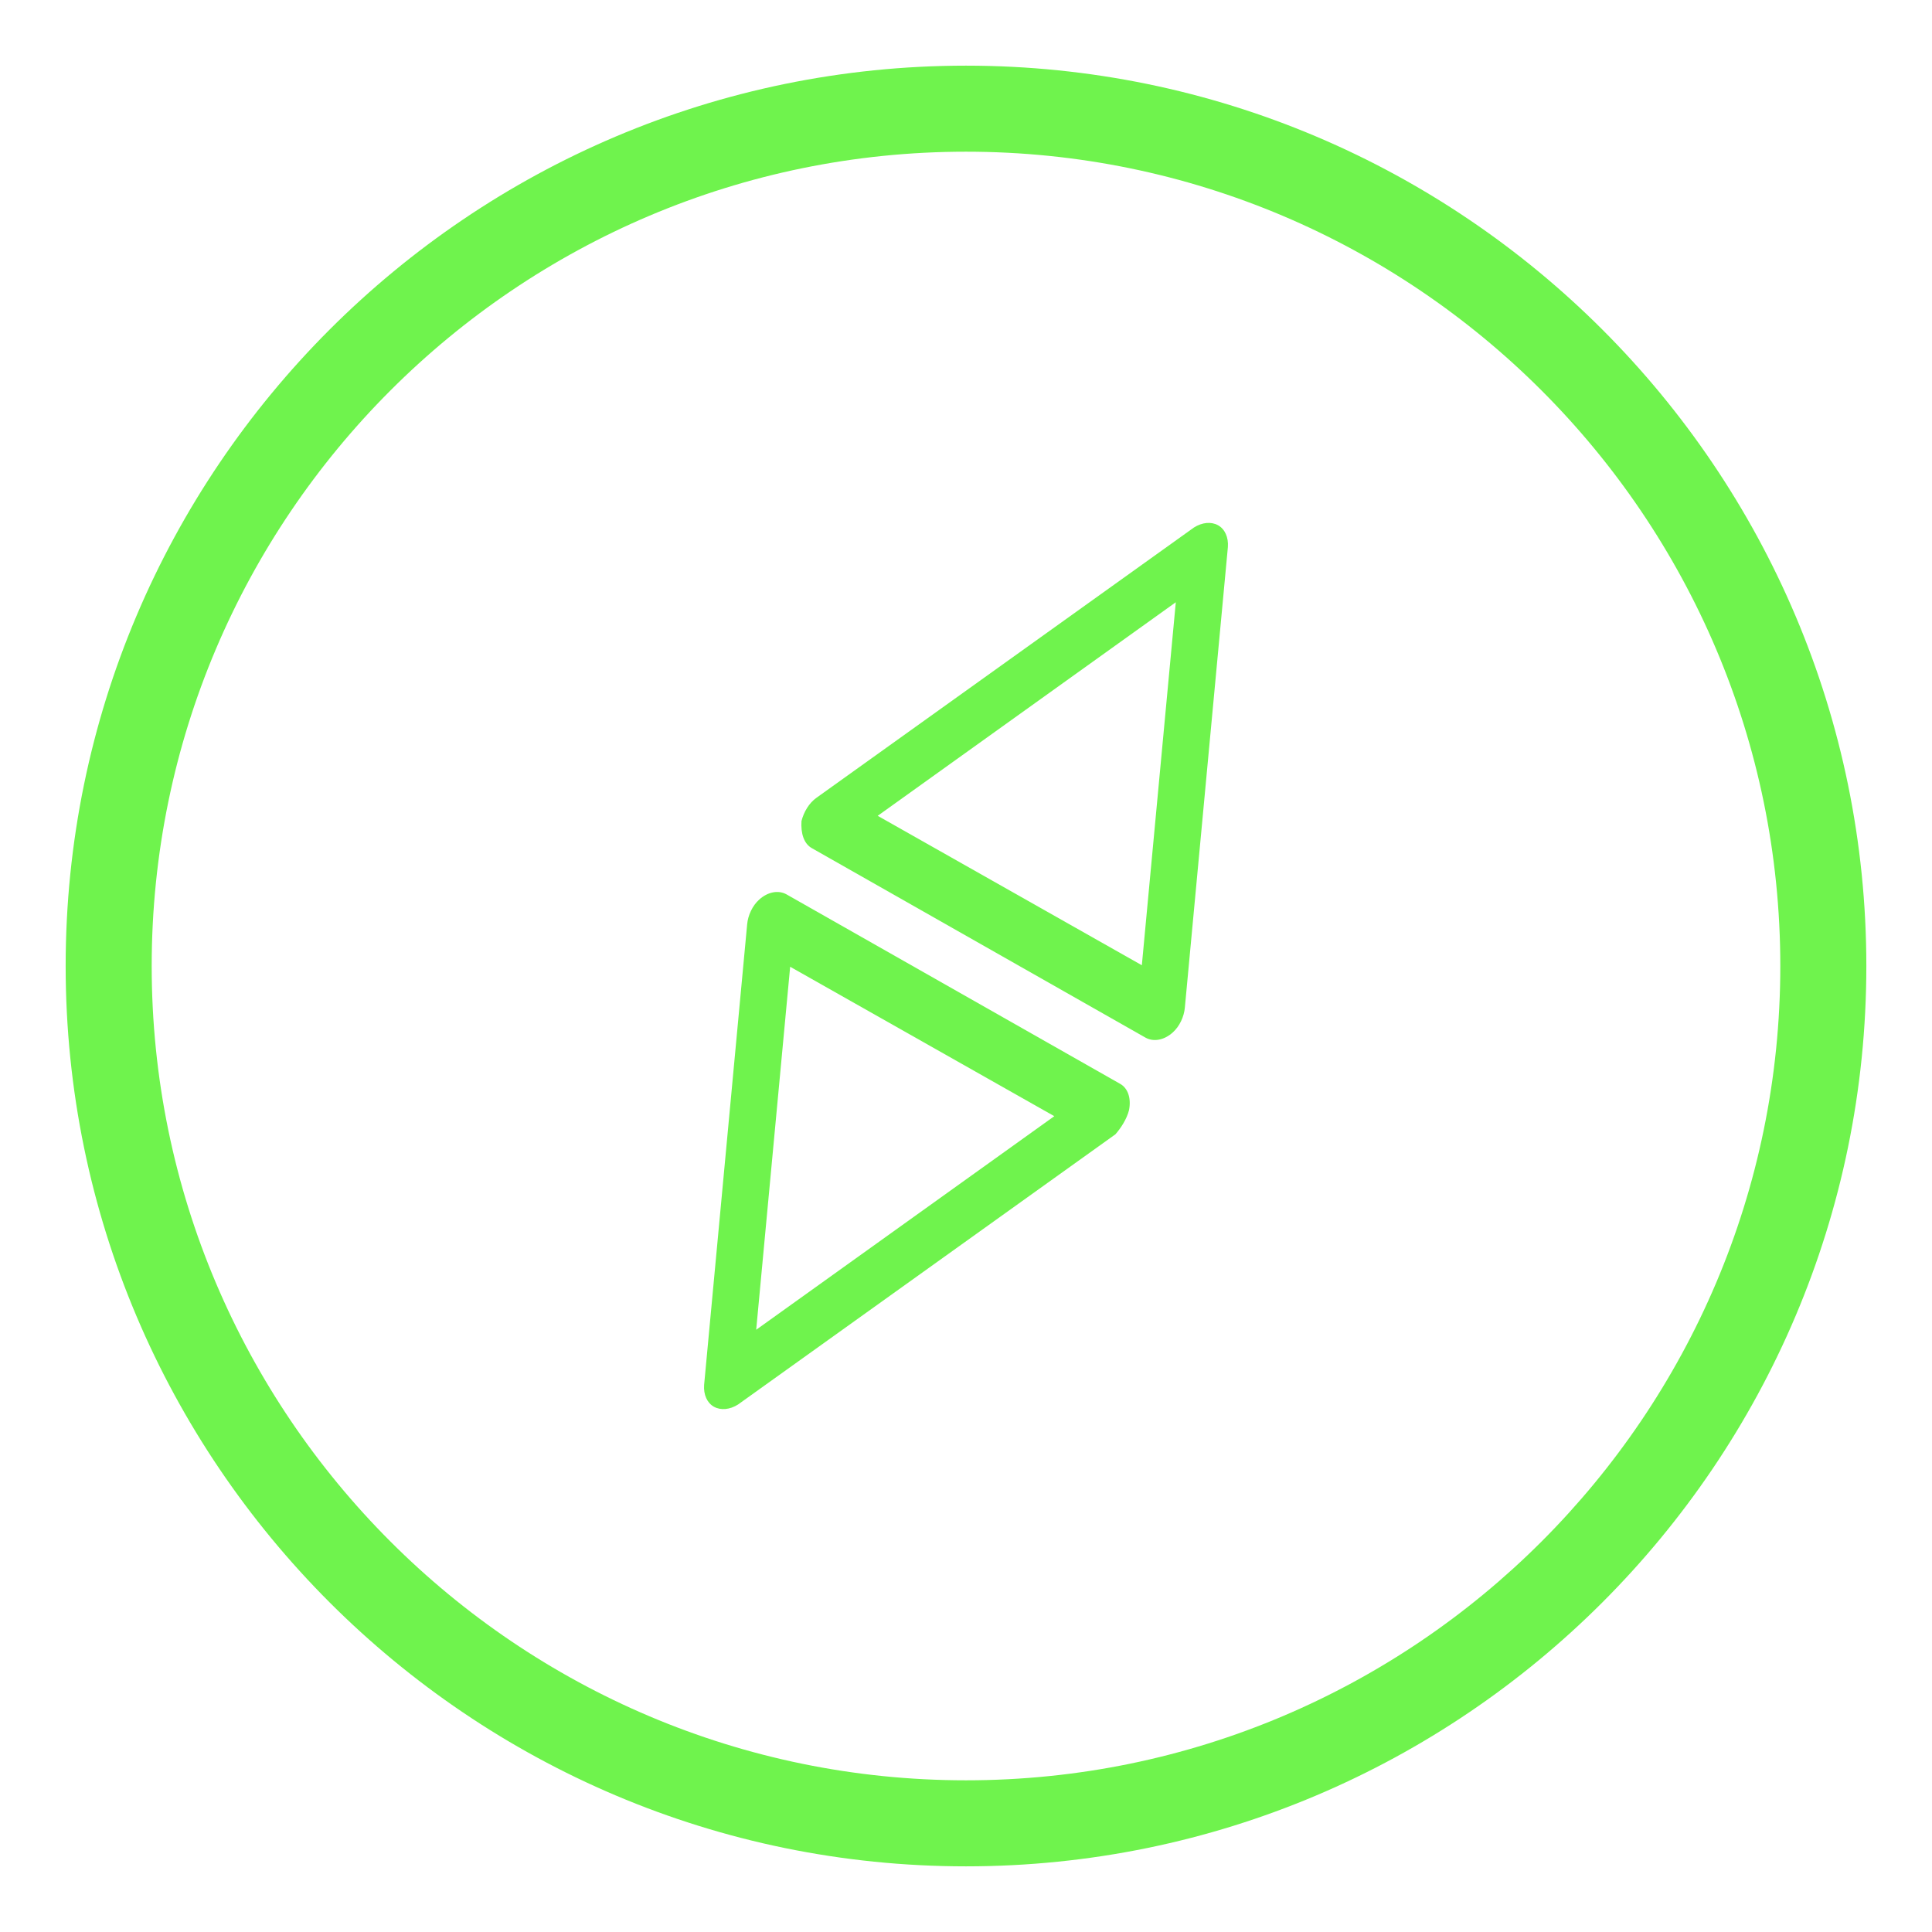 <?xml version="1.0" encoding="utf-8"?>
<!-- Generator: Adobe Illustrator 23.0.0, SVG Export Plug-In . SVG Version: 6.00 Build 0)  -->
<svg version="1.1" id="Layer_1" xmlns="http://www.w3.org/2000/svg" xmlns:xlink="http://www.w3.org/1999/xlink" x="0px" y="0px"
	 viewBox="0 0 256 256" style="enable-background:new 0 0 256 256;" xml:space="preserve">
<style type="text/css">
	.st0{fill:#6FF34D;}
</style>
<g>
	<path class="st0" d="M128,8.7C62.2,8.7,8.7,62.2,8.7,128S62.2,247.3,128,247.3S247.3,193.8,247.3,128S193.8,8.7,128,8.7z
		 M128,235.9c-59.5,0-107.9-48.4-107.9-107.9C20.1,68.5,68.5,20.1,128,20.1S235.9,68.5,235.9,128S187.5,235.9,128,235.9z"/>
</g>
<g>
	<path class="st0" d="M149.6,147.1c0.3-1.5-0.1-2.9-1.2-3.5l-44.2-25.1c-1.1-0.6-2.5-0.3-3.6,0.7c-0.9,0.8-1.5,2.1-1.6,3.3l-5.7,61
		c-0.1,1.3,0.4,2.4,1.3,2.9s2.1,0.4,3.2-0.3l50-35.8C148.5,149.5,149.3,148.3,149.6,147.1z M139.7,147.9l-39.5,28.3l4.5-48.1
		L139.7,147.9z"/>
	<path class="st0" d="M107.6,112.4l44.2,25.1c1.1,0.6,2.5,0.3,3.6-0.7c0.9-0.8,1.5-2.1,1.6-3.3l5.7-61c0.1-1.3-0.4-2.4-1.3-2.9
		c-0.9-0.5-2.1-0.4-3.2,0.3l-50,35.8c-1,0.7-1.7,1.9-2,3.1C106.1,110.4,106.5,111.8,107.6,112.4z M116.3,108.1l39.5-28.3l-4.5,48.1
		L116.3,108.1z"/>
</g>
</svg>

